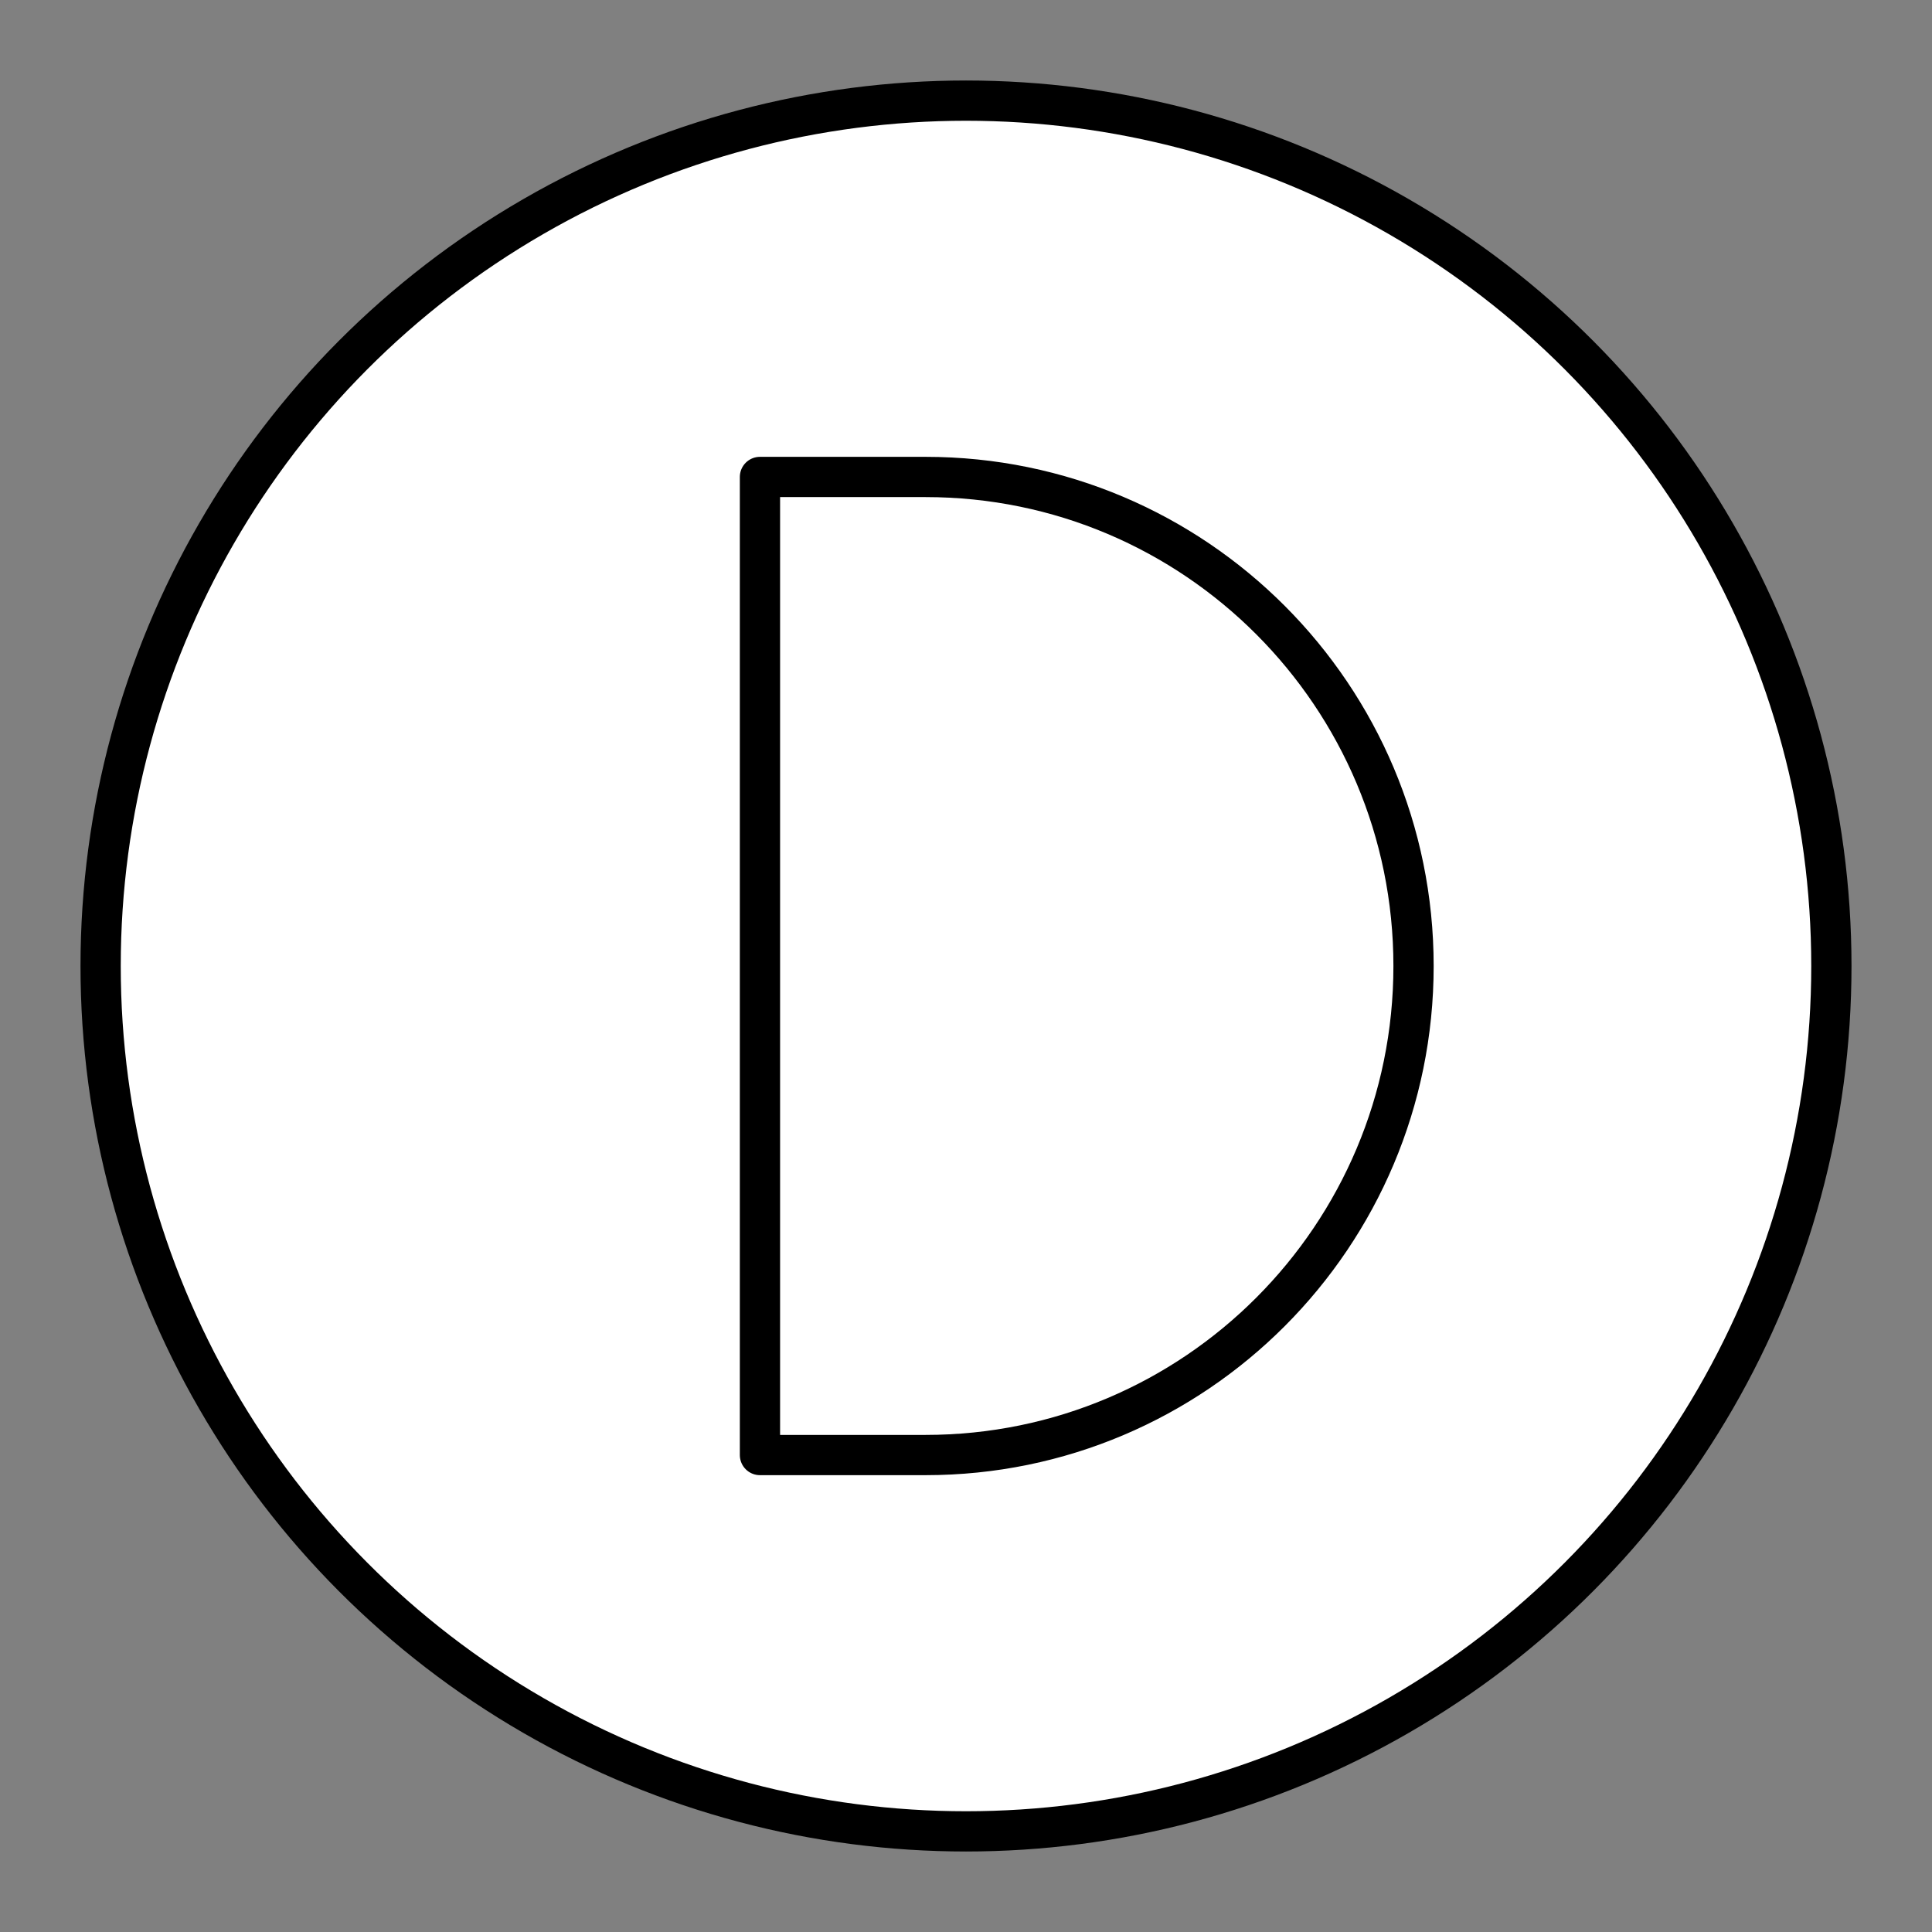 <?xml version="1.0" encoding="UTF-8"?>

<!-- Uploaded to: SVG Repo, www.svgrepo.com, Generator: SVG Repo Mixer Tools -->
<svg width="800px" height="800px" viewBox="0 0 48 48" id="a" xmlns="http://www.w3.org/2000/svg">

<rect x="0" y="0" width="48" height="48" fill="#808080" stroke="none"/>

<defs>

<style>.c{fill:#FFFFFF;stroke:#000000;stroke-linecap:round;stroke-linejoin:round;}</style>

</defs>

<circle class="c" cx="24" cy="24" r="21.5"/>

<path class="c" d="m18.881,36.15V11.85h4.114c6.696,0,12.124,5.44,12.124,12.15h0c0,6.71-5.428,12.15-12.124,12.15h-4.114Z"/>

</svg>